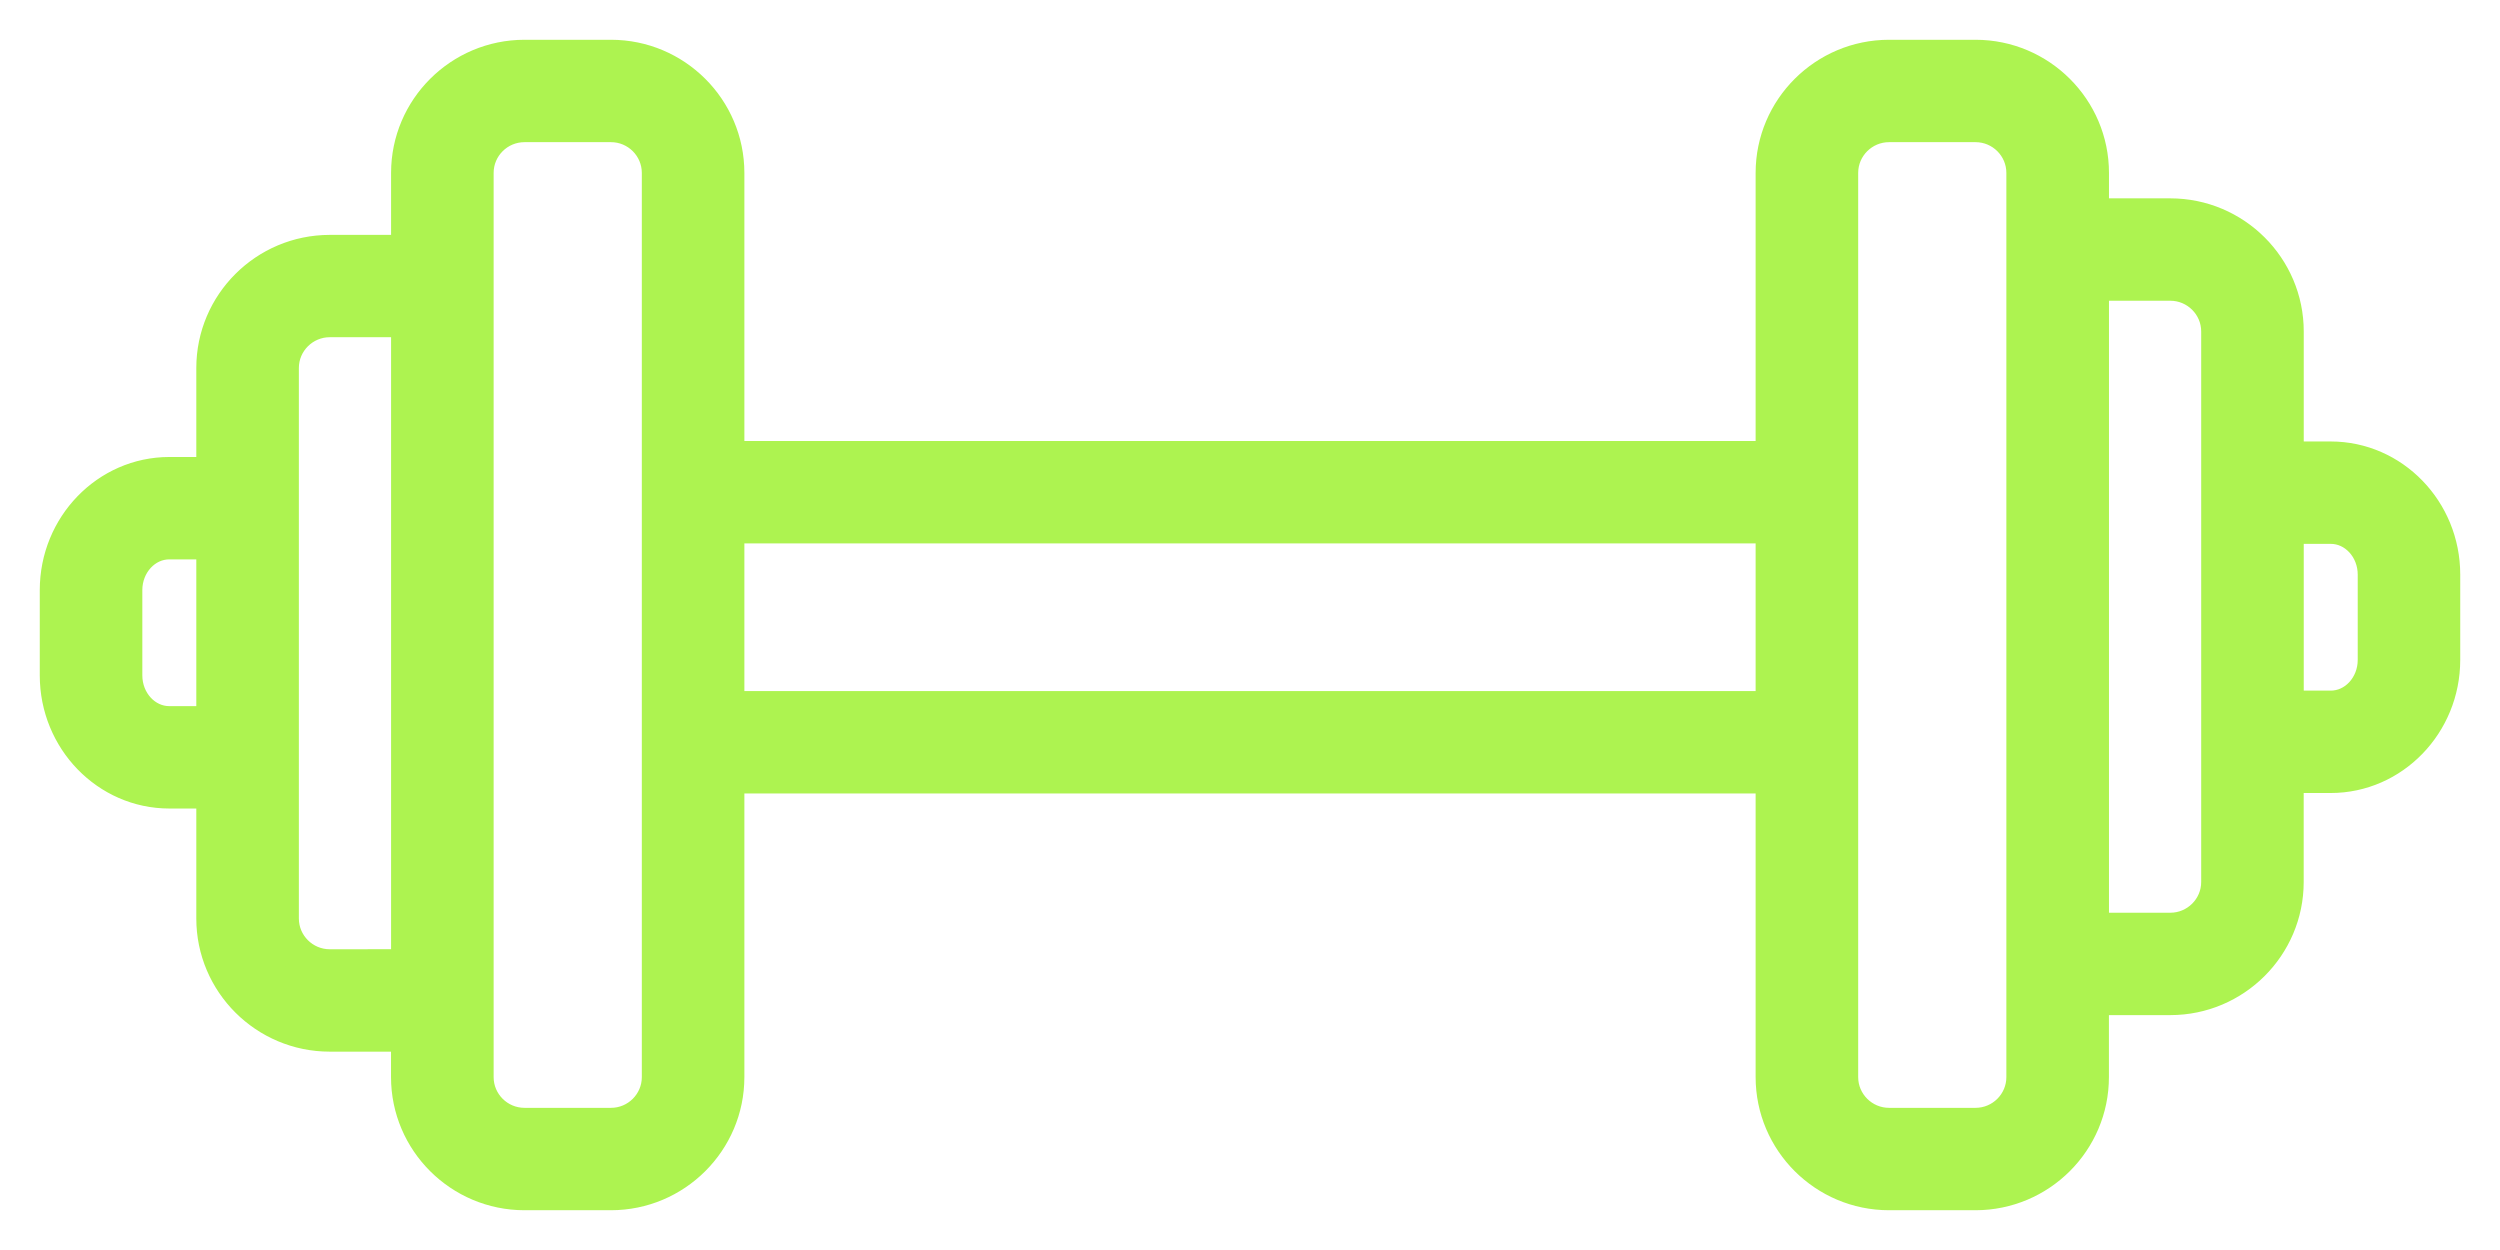 <svg width="44" height="22" viewBox="0 0 44 22" fill="none" xmlns="http://www.w3.org/2000/svg">
<path d="M41.021 8.07H40.246V5.834C40.246 4.708 39.327 3.791 38.197 3.791H36.818V3.043C36.818 1.917 35.898 1 34.769 1H33.248C32.118 1 31.199 1.917 31.199 3.043V8.062H12.801V3.043C12.801 1.917 11.882 1 10.753 1H9.232C8.102 1 7.183 1.917 7.183 3.043V4.434H5.804C4.674 4.434 3.755 5.351 3.755 6.477V8.343H2.98C1.888 8.343 1 9.26 1 10.386V11.887C1 13.013 1.888 13.93 2.98 13.93H3.755V16.166C3.755 17.292 4.674 18.209 5.803 18.209H7.182V18.957C7.182 20.083 8.102 21 9.231 21H10.752C11.882 21 12.801 20.083 12.801 18.957V13.665H31.199V18.957C31.199 20.083 32.118 21 33.247 21H34.768C35.898 21 36.817 20.083 36.817 18.957V17.566H38.197C39.326 17.566 40.245 16.649 40.245 15.523V13.657H41.02C42.112 13.657 43 12.74 43 11.614V10.113C43.001 8.987 42.112 8.07 41.021 8.07ZM2.98 12.728C2.553 12.728 2.205 12.351 2.205 11.887V10.386C2.205 9.922 2.553 9.545 2.98 9.545H3.755V12.728H2.98ZM5.804 17.007C5.339 17.007 4.96 16.63 4.96 16.166V6.476C4.96 6.013 5.339 5.635 5.804 5.635H7.183V17.006L5.804 17.007ZM11.596 18.957C11.596 19.421 11.218 19.798 10.753 19.798H9.232C8.766 19.798 8.388 19.421 8.388 18.957V3.043C8.388 2.579 8.766 2.202 9.232 2.202H10.753C11.218 2.202 11.596 2.579 11.596 3.043V18.957ZM12.801 12.463V9.264H31.199V12.463H12.801ZM35.612 18.957C35.612 19.421 35.234 19.798 34.769 19.798H33.248C32.783 19.798 32.404 19.421 32.404 18.957V3.043C32.404 2.579 32.783 2.202 33.248 2.202H34.769C35.234 2.202 35.612 2.579 35.612 3.043V18.957ZM39.041 15.523C39.041 15.987 38.662 16.364 38.197 16.364H36.818V4.993H38.197C38.662 4.993 39.041 5.37 39.041 5.834V15.523ZM41.796 11.614C41.796 12.078 41.448 12.455 41.021 12.455H40.246V9.272H41.021C41.448 9.272 41.796 9.649 41.796 10.113V11.614Z" fill="#ADF350" stroke="#ADF350" stroke-width="0.6"/>
</svg>
